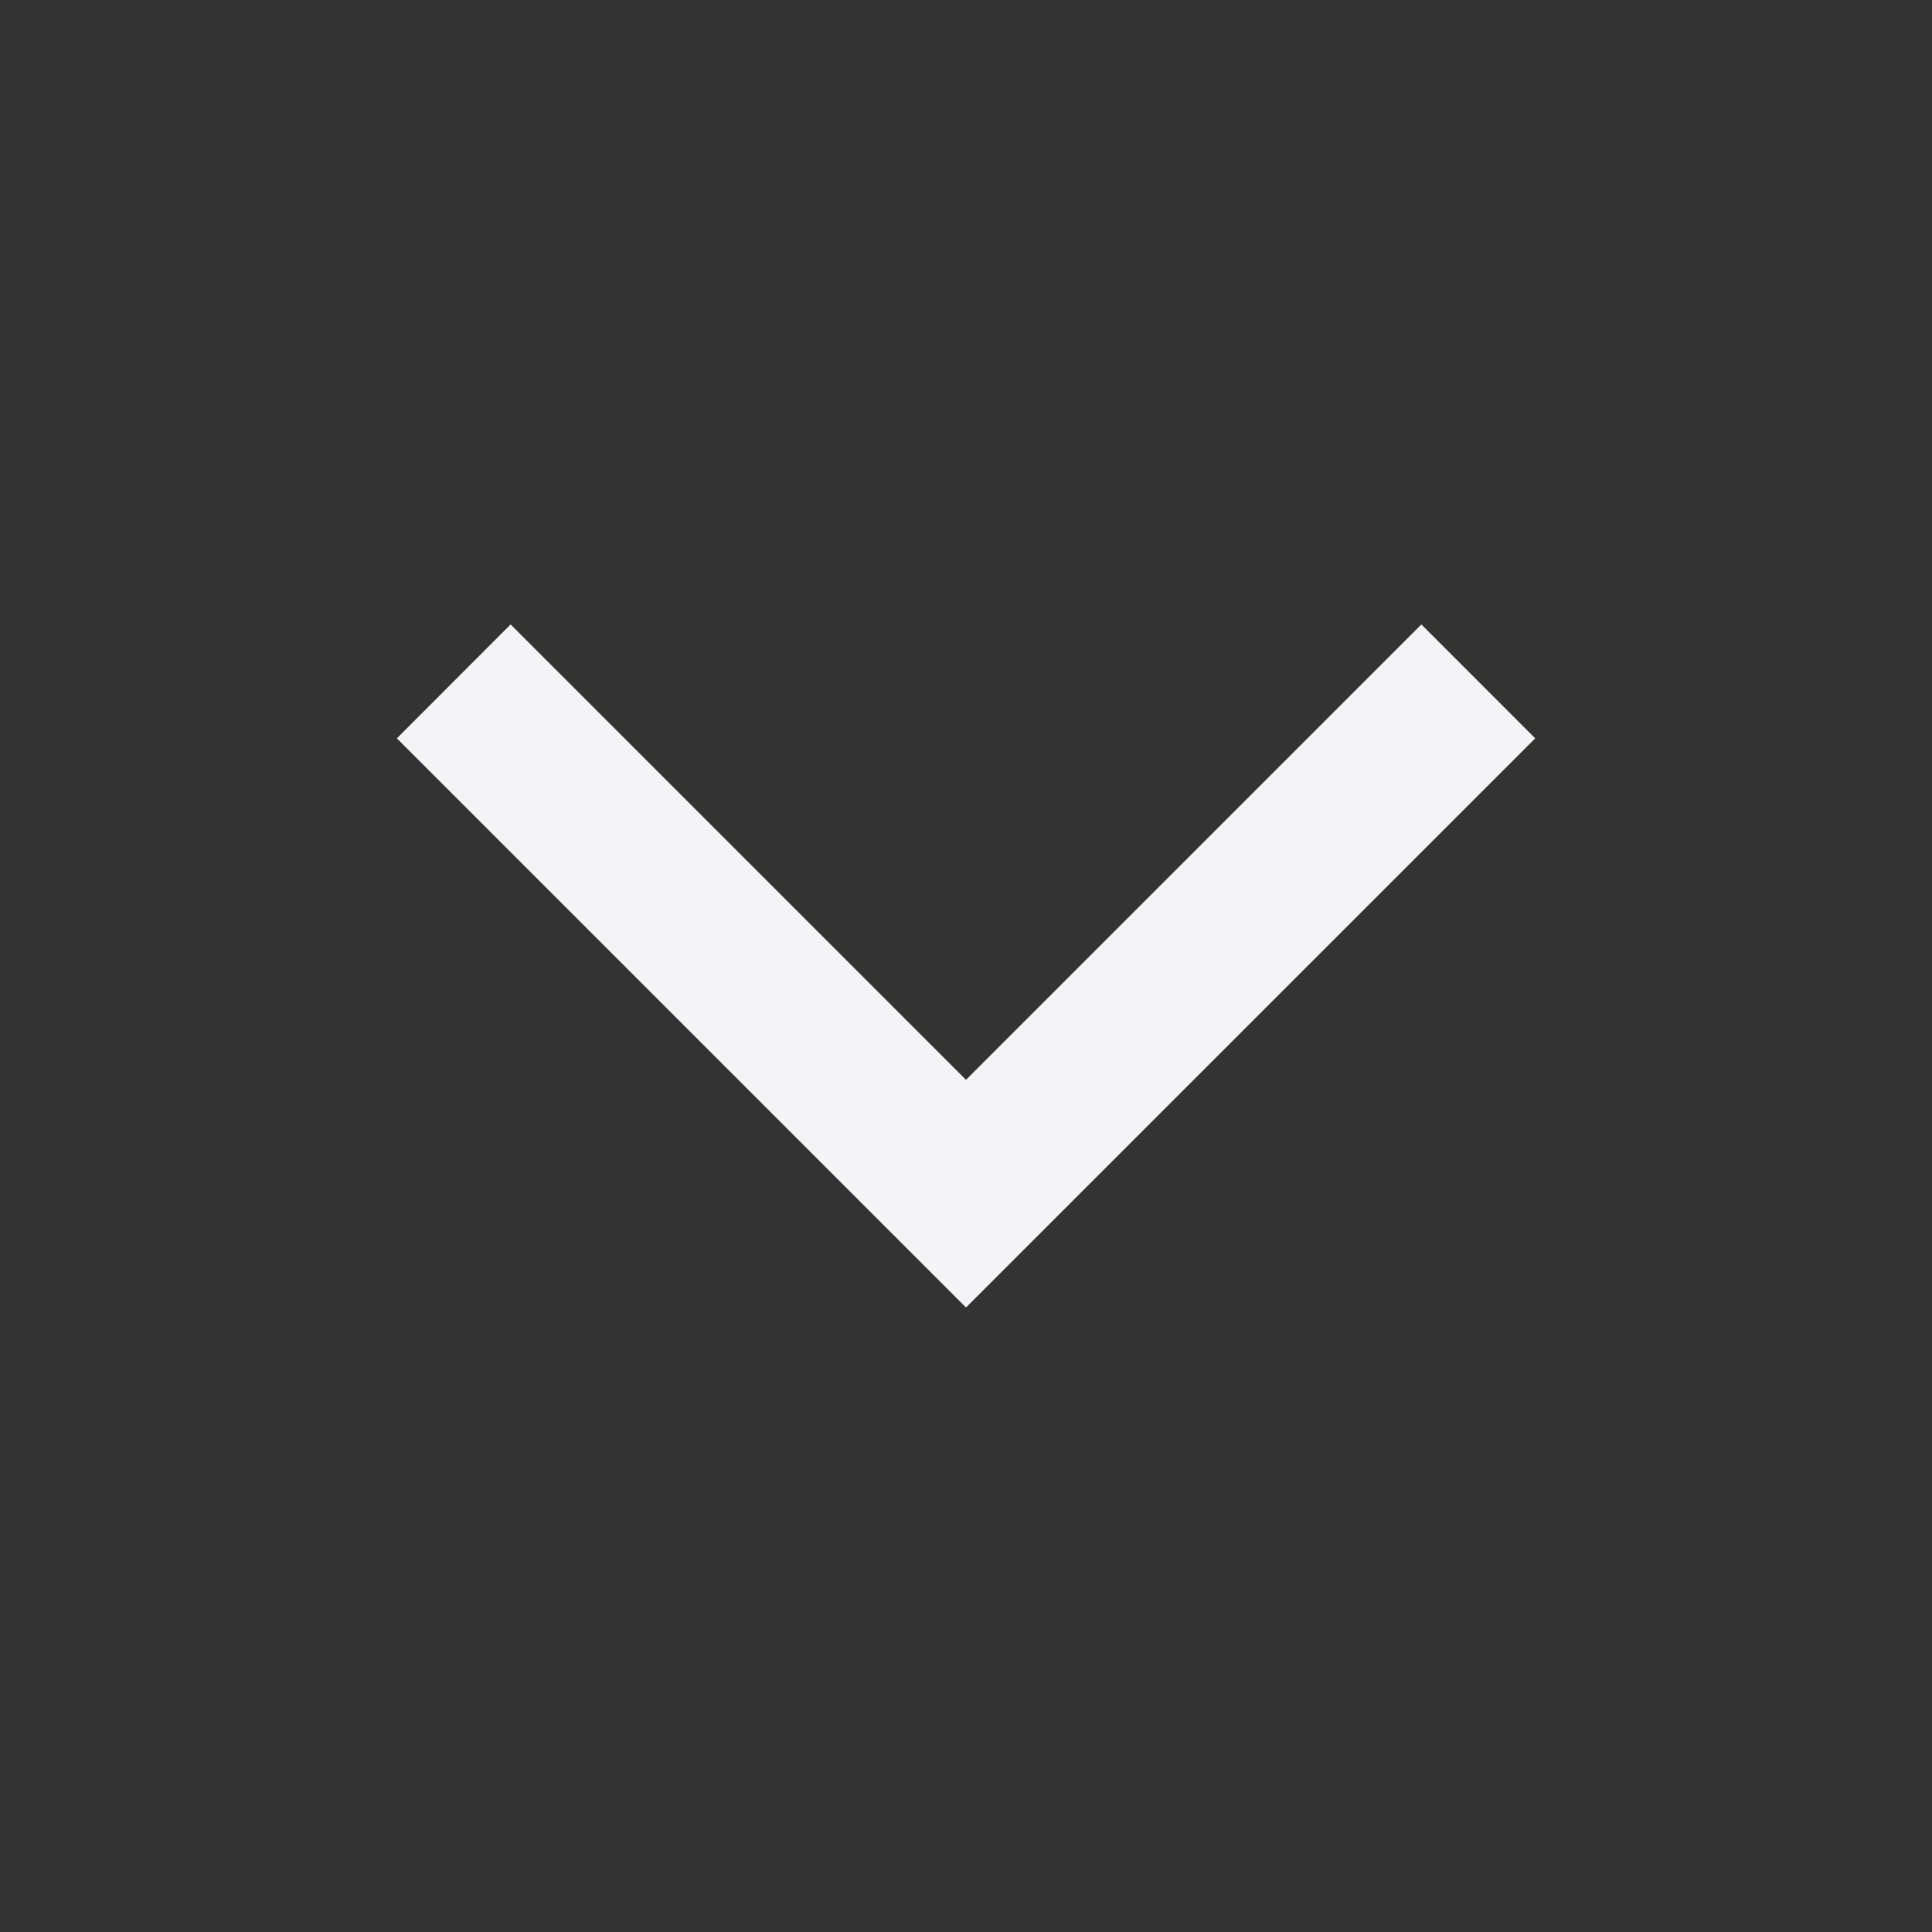 <svg fill="none" height="24" width="24" xmlns="http://www.w3.org/2000/svg"><rect width="100%" height="100%" fill="#333333" stroke="none"/><path d="m6.343 7.757-1.413 1.415 7.07 7.07 7.071-7.07-1.414-1.415-5.657 5.657z" fill="#f4f4f7"/></svg>